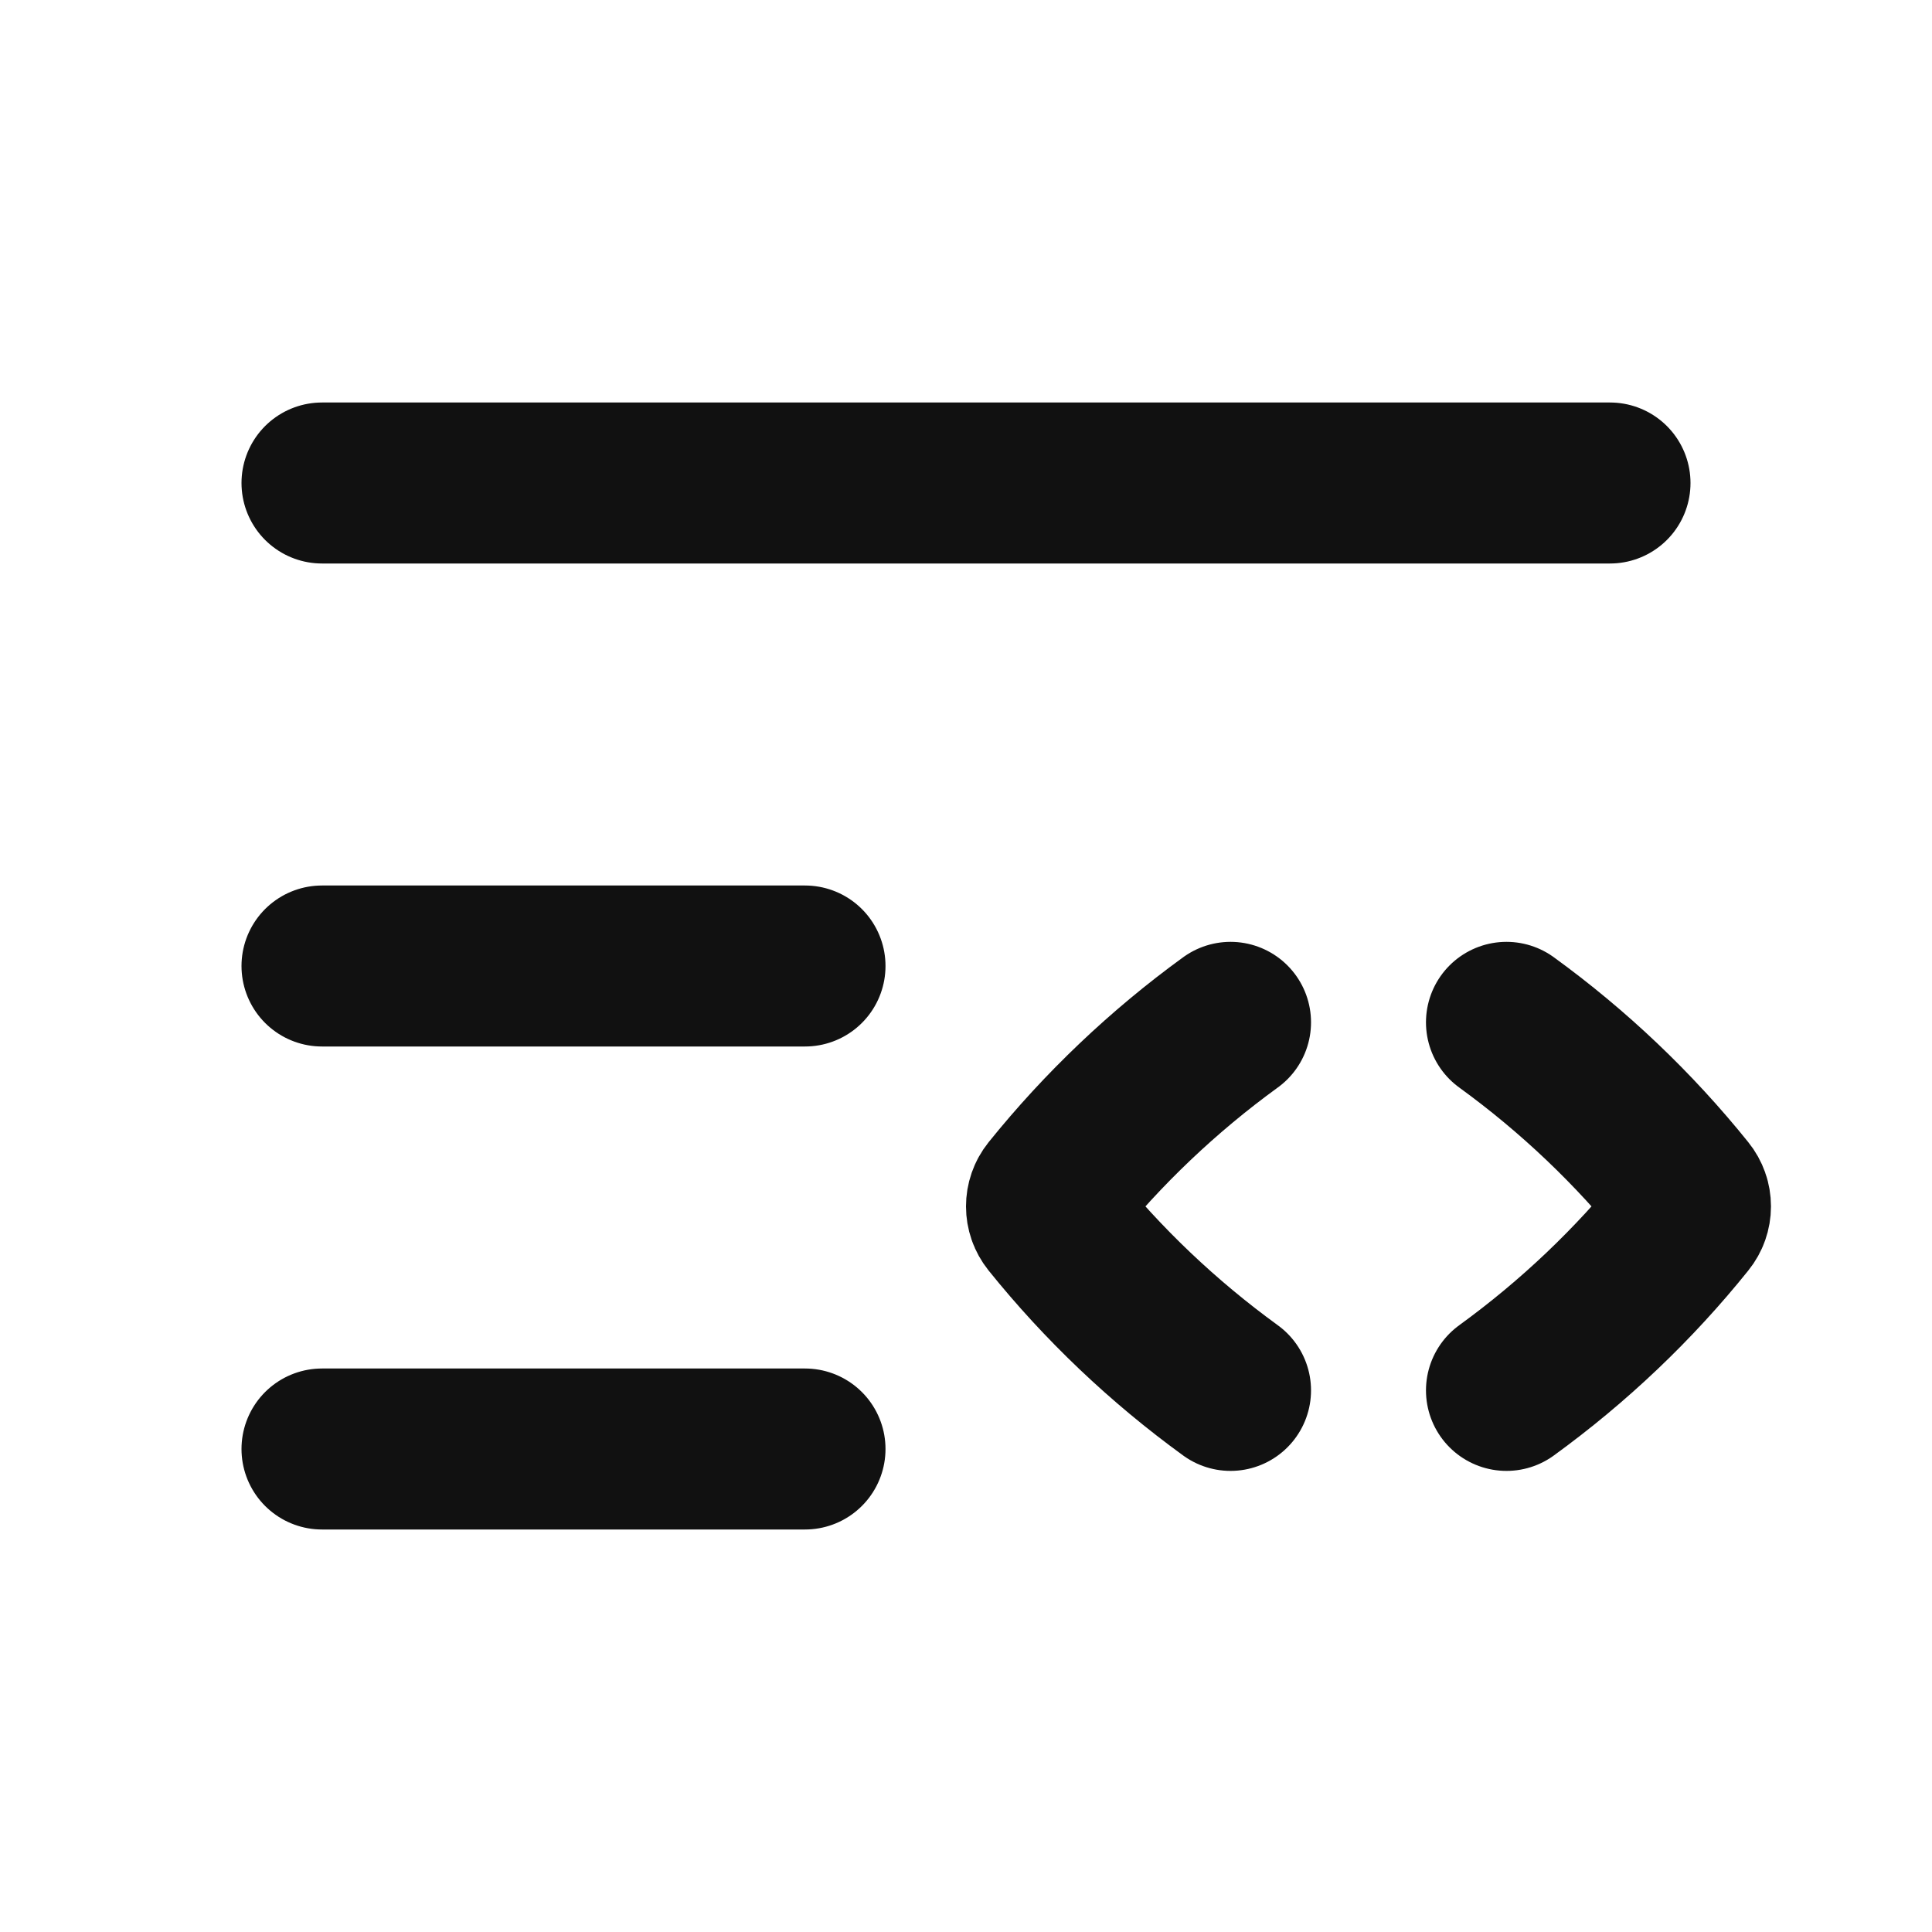 <svg width="24" height="24" viewBox="0 0 24 24" fill="none" xmlns="http://www.w3.org/2000/svg">
<path d="M4 12H10M4 18H10M4 6H20M18.714 17.272C19.55 16.665 20.298 15.954 20.939 15.156C21.02 15.056 21.02 14.916 20.939 14.816C20.298 14.019 19.55 13.307 18.714 12.7M15.286 12.7C14.45 13.307 13.702 14.019 13.06 14.816C12.98 14.916 12.98 15.056 13.06 15.156C13.702 15.954 14.45 16.665 15.286 17.272" stroke="#111111" stroke-width="2" stroke-linecap="round" stroke-linejoin="round"/>
</svg>
